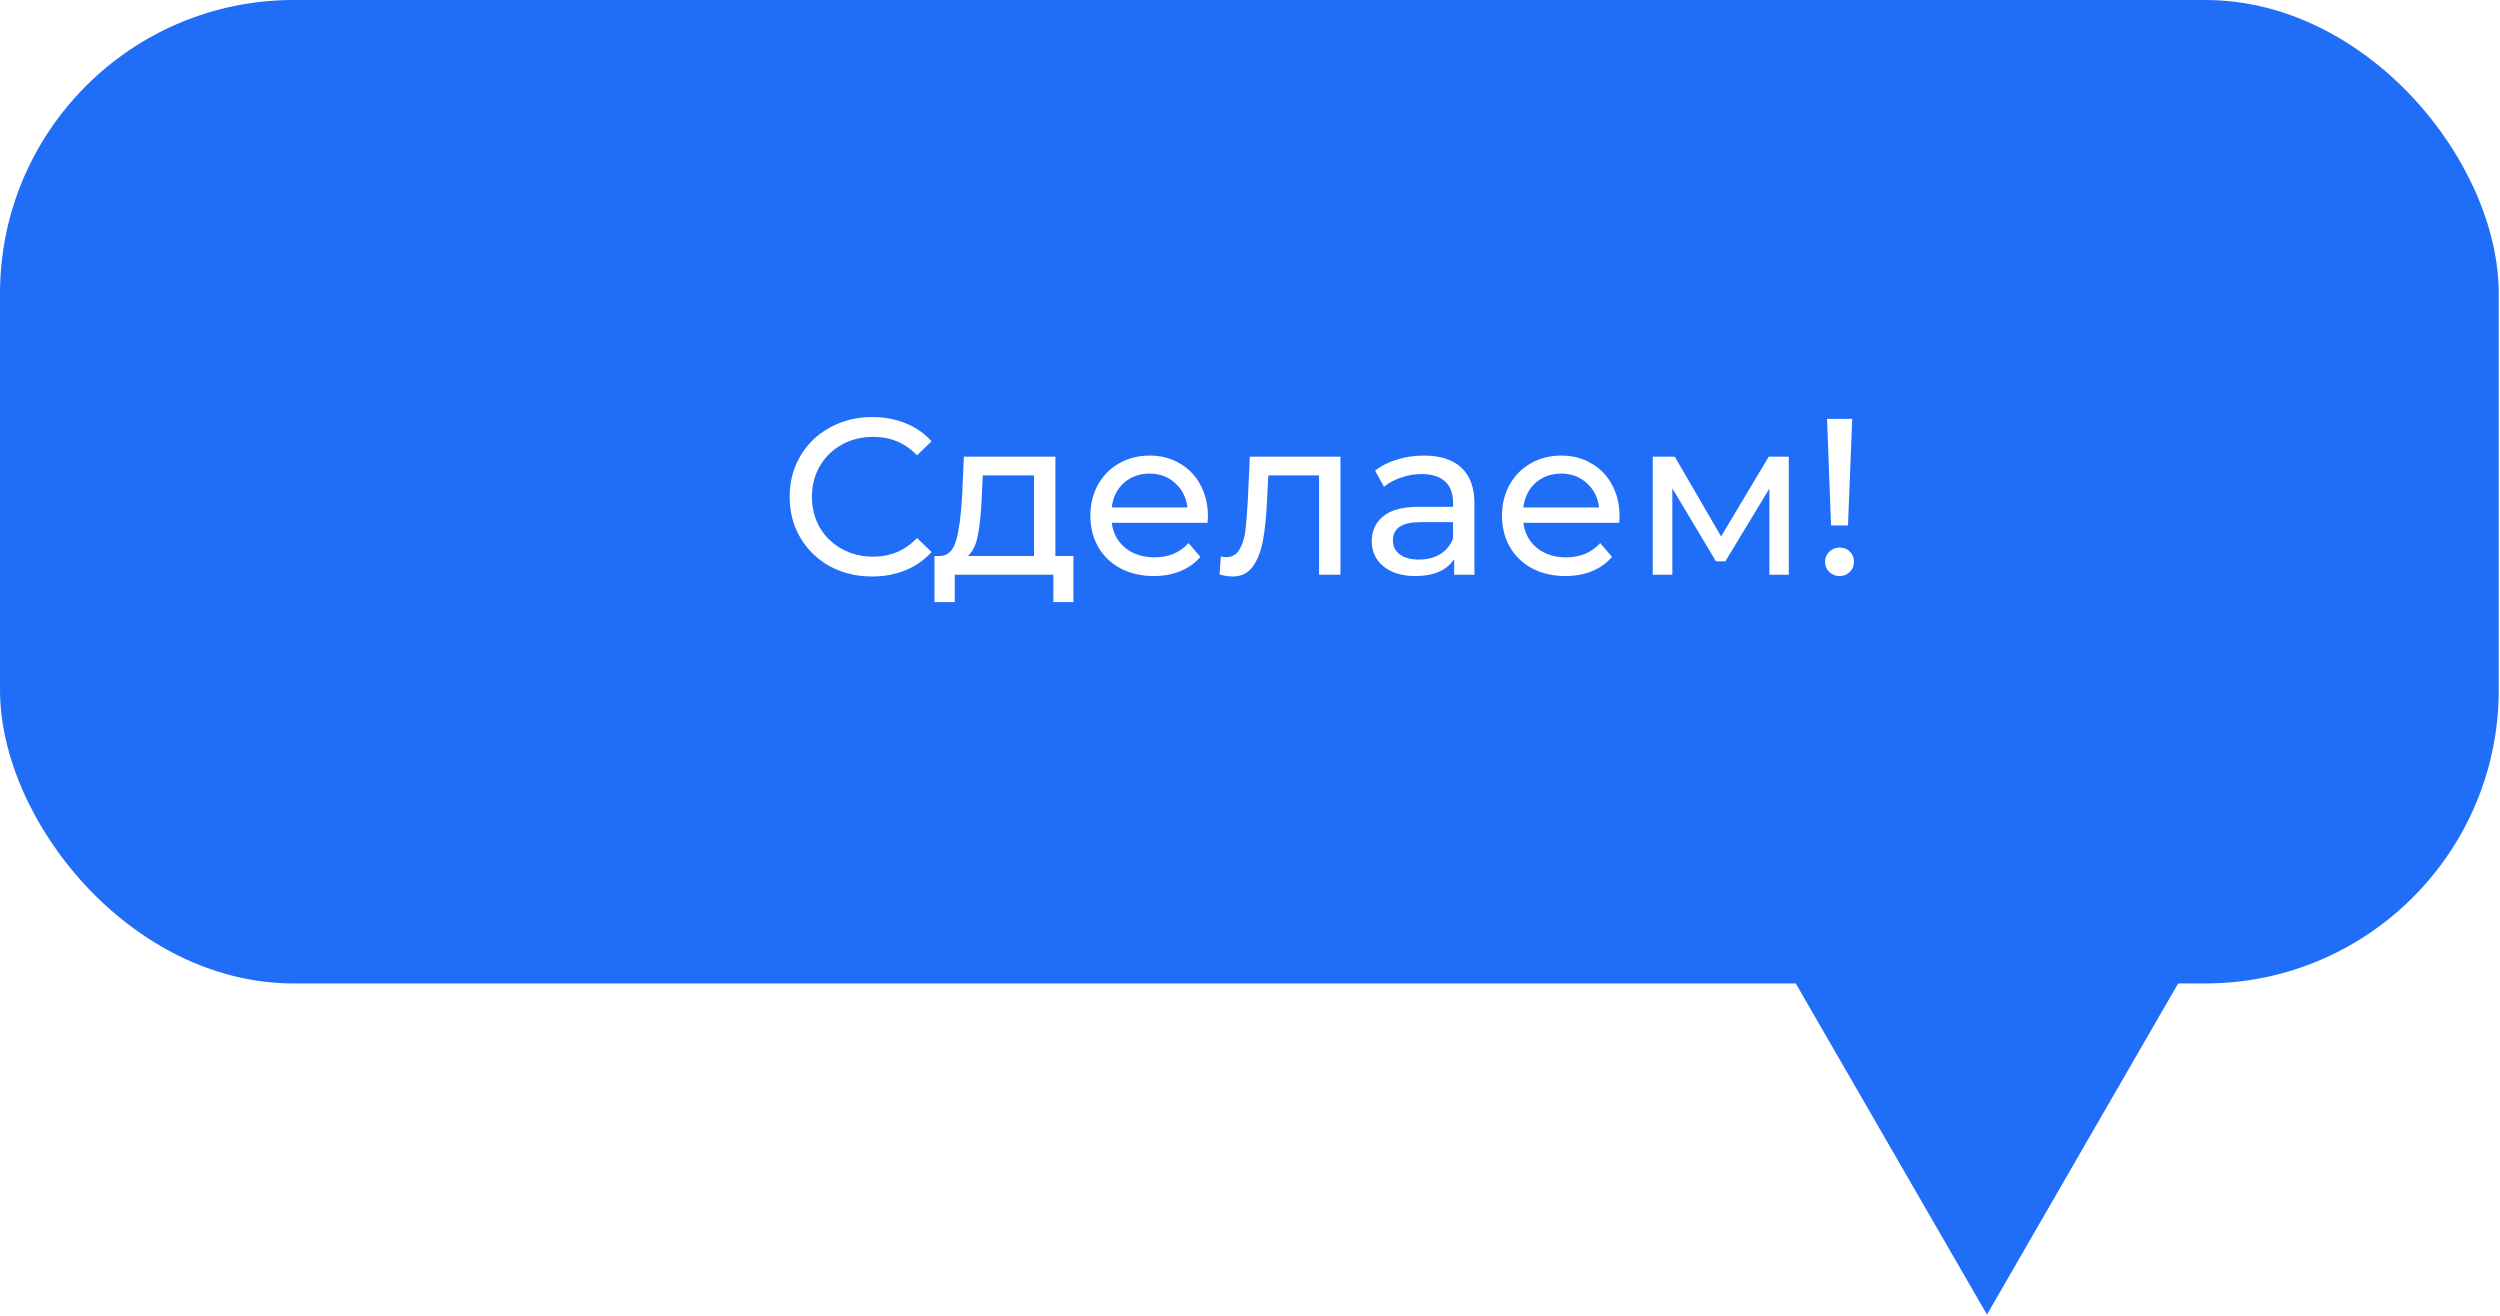 <svg width="247" height="130" viewBox="0 0 247 130" fill="none" xmlns="http://www.w3.org/2000/svg">
<g filter="url(#filter0_b_228_46)">
<rect width="246.875" height="97.164" rx="29" fill="#206EF8"/>
<path d="M196.311 129.882L176.562 95.677L216.059 95.677L196.311 129.882Z" fill="#206EF8"/>
<path d="M86.159 56.957C84.619 56.957 83.226 56.62 81.979 55.945C80.747 55.256 79.779 54.317 79.075 53.129C78.371 51.927 78.019 50.577 78.019 49.081C78.019 47.585 78.371 46.243 79.075 45.055C79.779 43.853 80.754 42.914 82.001 42.239C83.248 41.55 84.641 41.205 86.181 41.205C87.384 41.205 88.484 41.411 89.481 41.821C90.478 42.217 91.329 42.811 92.033 43.603L90.603 44.989C89.444 43.772 88 43.163 86.269 43.163C85.125 43.163 84.091 43.42 83.167 43.933C82.243 44.447 81.517 45.158 80.989 46.067C80.476 46.962 80.219 47.967 80.219 49.081C80.219 50.196 80.476 51.208 80.989 52.117C81.517 53.012 82.243 53.716 83.167 54.229C84.091 54.743 85.125 54.999 86.269 54.999C87.985 54.999 89.43 54.383 90.603 53.151L92.033 54.537C91.329 55.329 90.471 55.931 89.459 56.341C88.462 56.752 87.362 56.957 86.159 56.957Z" fill="white"/>
<path d="M106.054 54.933V59.487H104.074V56.781H94.328V59.487H92.326V54.933H92.942C93.69 54.889 94.204 54.361 94.482 53.349C94.761 52.337 94.952 50.907 95.054 49.059L95.23 45.121H104.272V54.933H106.054ZM96.99 49.213C96.932 50.68 96.807 51.897 96.616 52.865C96.44 53.819 96.11 54.508 95.626 54.933H102.16V46.969H97.1L96.99 49.213Z" fill="white"/>
<path d="M119.344 51.017C119.344 51.179 119.329 51.391 119.3 51.655H109.84C109.972 52.682 110.419 53.511 111.182 54.141C111.959 54.757 112.92 55.065 114.064 55.065C115.457 55.065 116.579 54.596 117.43 53.657L118.596 55.021C118.068 55.637 117.408 56.107 116.616 56.429C115.838 56.752 114.966 56.913 113.998 56.913C112.766 56.913 111.673 56.664 110.72 56.165C109.766 55.652 109.026 54.941 108.498 54.031C107.984 53.122 107.728 52.095 107.728 50.951C107.728 49.822 107.977 48.803 108.476 47.893C108.989 46.984 109.686 46.28 110.566 45.781C111.46 45.268 112.465 45.011 113.58 45.011C114.694 45.011 115.684 45.268 116.55 45.781C117.43 46.28 118.112 46.984 118.596 47.893C119.094 48.803 119.344 49.844 119.344 51.017ZM113.58 46.793C112.568 46.793 111.717 47.101 111.028 47.717C110.353 48.333 109.957 49.14 109.84 50.137H117.32C117.202 49.155 116.799 48.355 116.11 47.739C115.435 47.109 114.592 46.793 113.58 46.793Z" fill="white"/>
<path d="M132.437 45.121V56.781H130.325V46.969H125.309L125.177 49.565C125.104 51.135 124.964 52.447 124.759 53.503C124.554 54.545 124.216 55.381 123.747 56.011C123.278 56.642 122.625 56.957 121.789 56.957C121.408 56.957 120.975 56.891 120.491 56.759L120.623 54.977C120.814 55.021 120.99 55.043 121.151 55.043C121.738 55.043 122.178 54.787 122.471 54.273C122.764 53.76 122.955 53.151 123.043 52.447C123.131 51.743 123.212 50.739 123.285 49.433L123.483 45.121H132.437Z" fill="white"/>
<path d="M140.679 45.011C142.292 45.011 143.524 45.407 144.375 46.199C145.24 46.991 145.673 48.172 145.673 49.741V56.781H143.671V55.241C143.319 55.784 142.813 56.202 142.153 56.495C141.507 56.774 140.737 56.913 139.843 56.913C138.537 56.913 137.489 56.598 136.697 55.967C135.919 55.337 135.531 54.508 135.531 53.481C135.531 52.455 135.905 51.633 136.653 51.017C137.401 50.387 138.589 50.071 140.217 50.071H143.561V49.653C143.561 48.744 143.297 48.047 142.769 47.563C142.241 47.079 141.463 46.837 140.437 46.837C139.747 46.837 139.073 46.955 138.413 47.189C137.753 47.409 137.195 47.71 136.741 48.091L135.861 46.507C136.462 46.023 137.181 45.657 138.017 45.407C138.853 45.143 139.74 45.011 140.679 45.011ZM140.195 55.285C141.001 55.285 141.698 55.109 142.285 54.757C142.871 54.391 143.297 53.877 143.561 53.217V51.589H140.305C138.515 51.589 137.621 52.191 137.621 53.393C137.621 53.98 137.848 54.442 138.303 54.779C138.757 55.117 139.388 55.285 140.195 55.285Z" fill="white"/>
<path d="M160.014 51.017C160.014 51.179 159.999 51.391 159.97 51.655H150.51C150.642 52.682 151.089 53.511 151.852 54.141C152.629 54.757 153.59 55.065 154.734 55.065C156.127 55.065 157.249 54.596 158.1 53.657L159.266 55.021C158.738 55.637 158.078 56.107 157.286 56.429C156.508 56.752 155.636 56.913 154.668 56.913C153.436 56.913 152.343 56.664 151.39 56.165C150.436 55.652 149.696 54.941 149.168 54.031C148.654 53.122 148.398 52.095 148.398 50.951C148.398 49.822 148.647 48.803 149.146 47.893C149.659 46.984 150.356 46.28 151.236 45.781C152.13 45.268 153.135 45.011 154.25 45.011C155.364 45.011 156.354 45.268 157.22 45.781C158.1 46.28 158.782 46.984 159.266 47.893C159.764 48.803 160.014 49.844 160.014 51.017ZM154.25 46.793C153.238 46.793 152.387 47.101 151.698 47.717C151.023 48.333 150.627 49.14 150.51 50.137H157.99C157.872 49.155 157.469 48.355 156.78 47.739C156.105 47.109 155.262 46.793 154.25 46.793Z" fill="white"/>
<path d="M176.732 45.121V56.781H174.818V48.267L170.462 55.461H169.538L165.226 48.245V56.781H163.29V45.121H165.468L170.044 52.997L174.752 45.121H176.732Z" fill="white"/>
<path d="M180.513 41.381H182.999L182.581 51.919H180.909L180.513 41.381ZM181.767 56.913C181.356 56.913 181.012 56.781 180.733 56.517C180.454 56.239 180.315 55.901 180.315 55.505C180.315 55.109 180.454 54.779 180.733 54.515C181.012 54.237 181.356 54.097 181.767 54.097C182.178 54.097 182.515 54.237 182.779 54.515C183.043 54.779 183.175 55.109 183.175 55.505C183.175 55.901 183.036 56.239 182.757 56.517C182.493 56.781 182.163 56.913 181.767 56.913Z" fill="white"/>
</g>
<defs>
<filter id="filter0_b_228_46" x="-8" y="-8" width="262.875" height="145.882" filterUnits="userSpaceOnUse" color-interpolation-filters="sRGB">
<feFlood flood-opacity="0" result="BackgroundImageFix"/>
<feGaussianBlur in="BackgroundImageFix" stdDeviation="4"/>
<feComposite in2="SourceAlpha" operator="in" result="effect1_backgroundBlur_228_46"/>
<feBlend mode="normal" in="SourceGraphic" in2="effect1_backgroundBlur_228_46" result="shape"/>
</filter>
</defs>
</svg>
